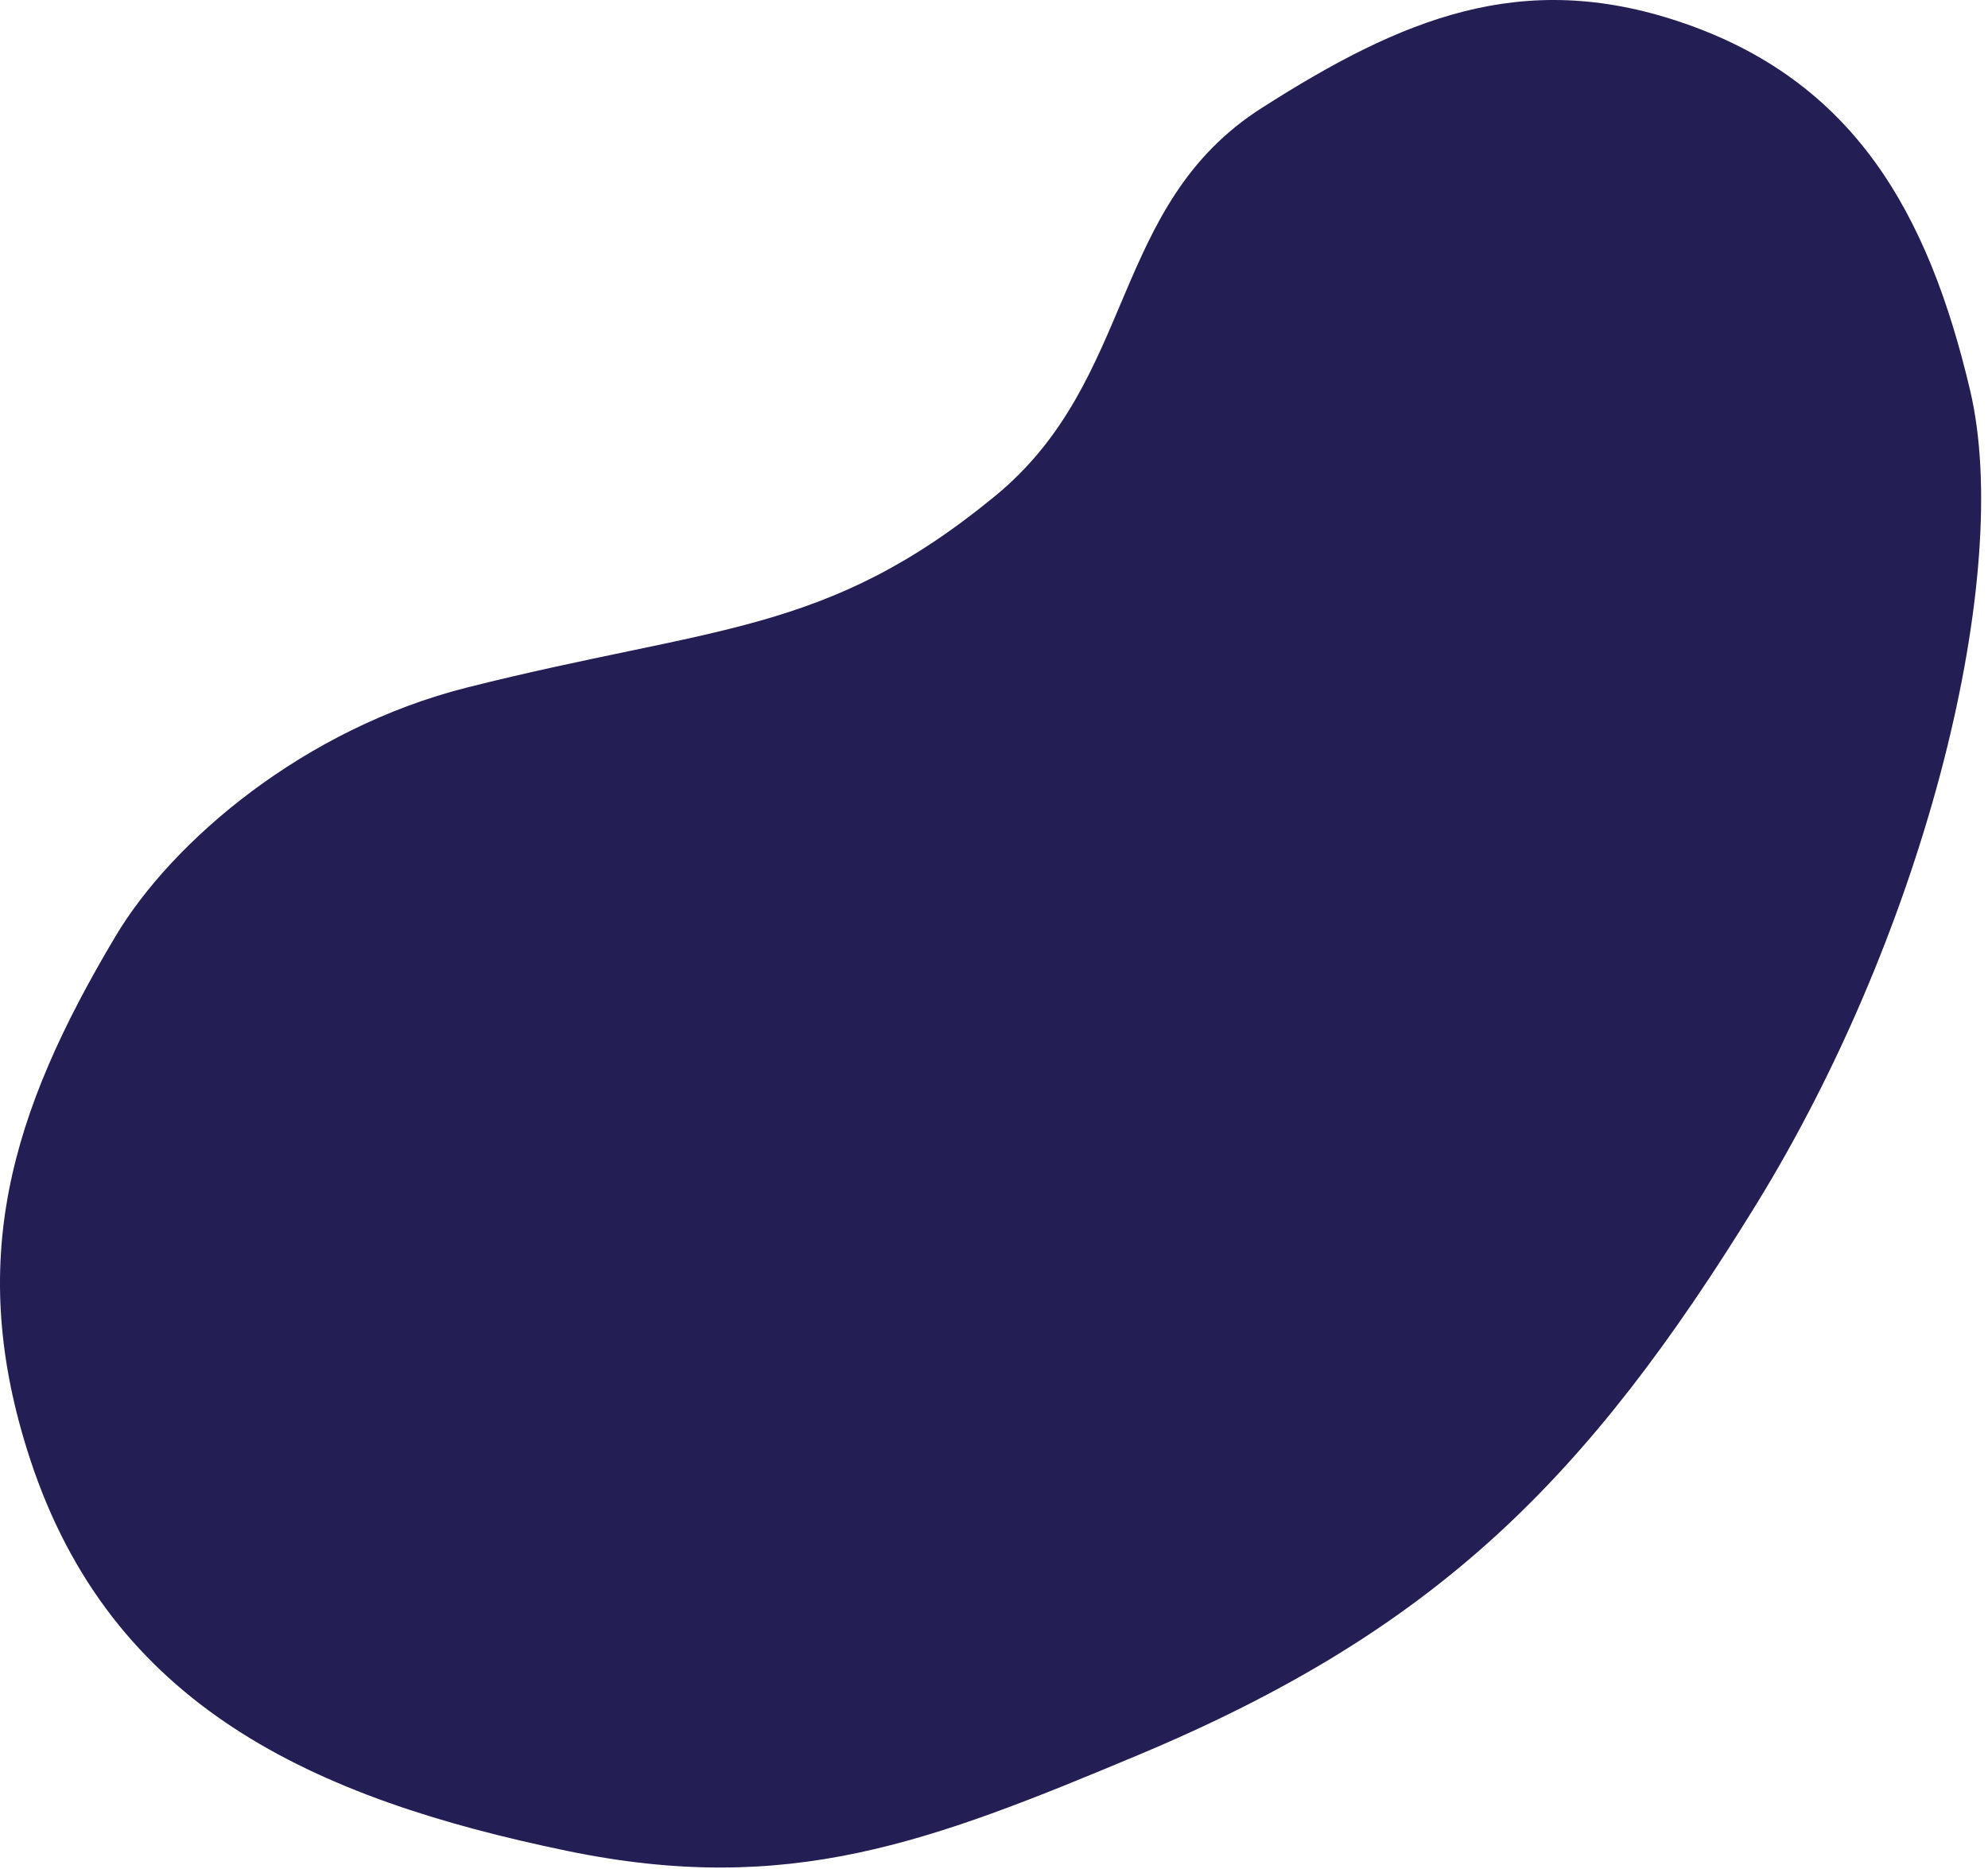 <svg width="183" height="172" viewBox="0 0 183 172" fill="none" xmlns="http://www.w3.org/2000/svg">
<path d="M116.13 9.948C102.121 18.895 104.655 34.924 91.615 45.643C75.99 58.486 65.786 57.541 43.021 63.27C28.021 67.045 15.879 77.372 10.626 86.185C0.908 102.488 -3.157 116.159 2.746 134.219C10.206 157.043 28.833 165.522 52.215 170.355C72.588 174.566 85.545 169.584 104.748 161.541C132.144 150.067 146.032 136.255 161.659 110.863C177.492 85.136 185.299 52.694 181.359 35.948C177.488 19.497 170.585 7.366 154.654 2.016C140.088 -2.877 129.097 1.667 116.13 9.948Z" fill="#231E54"/>
</svg>
